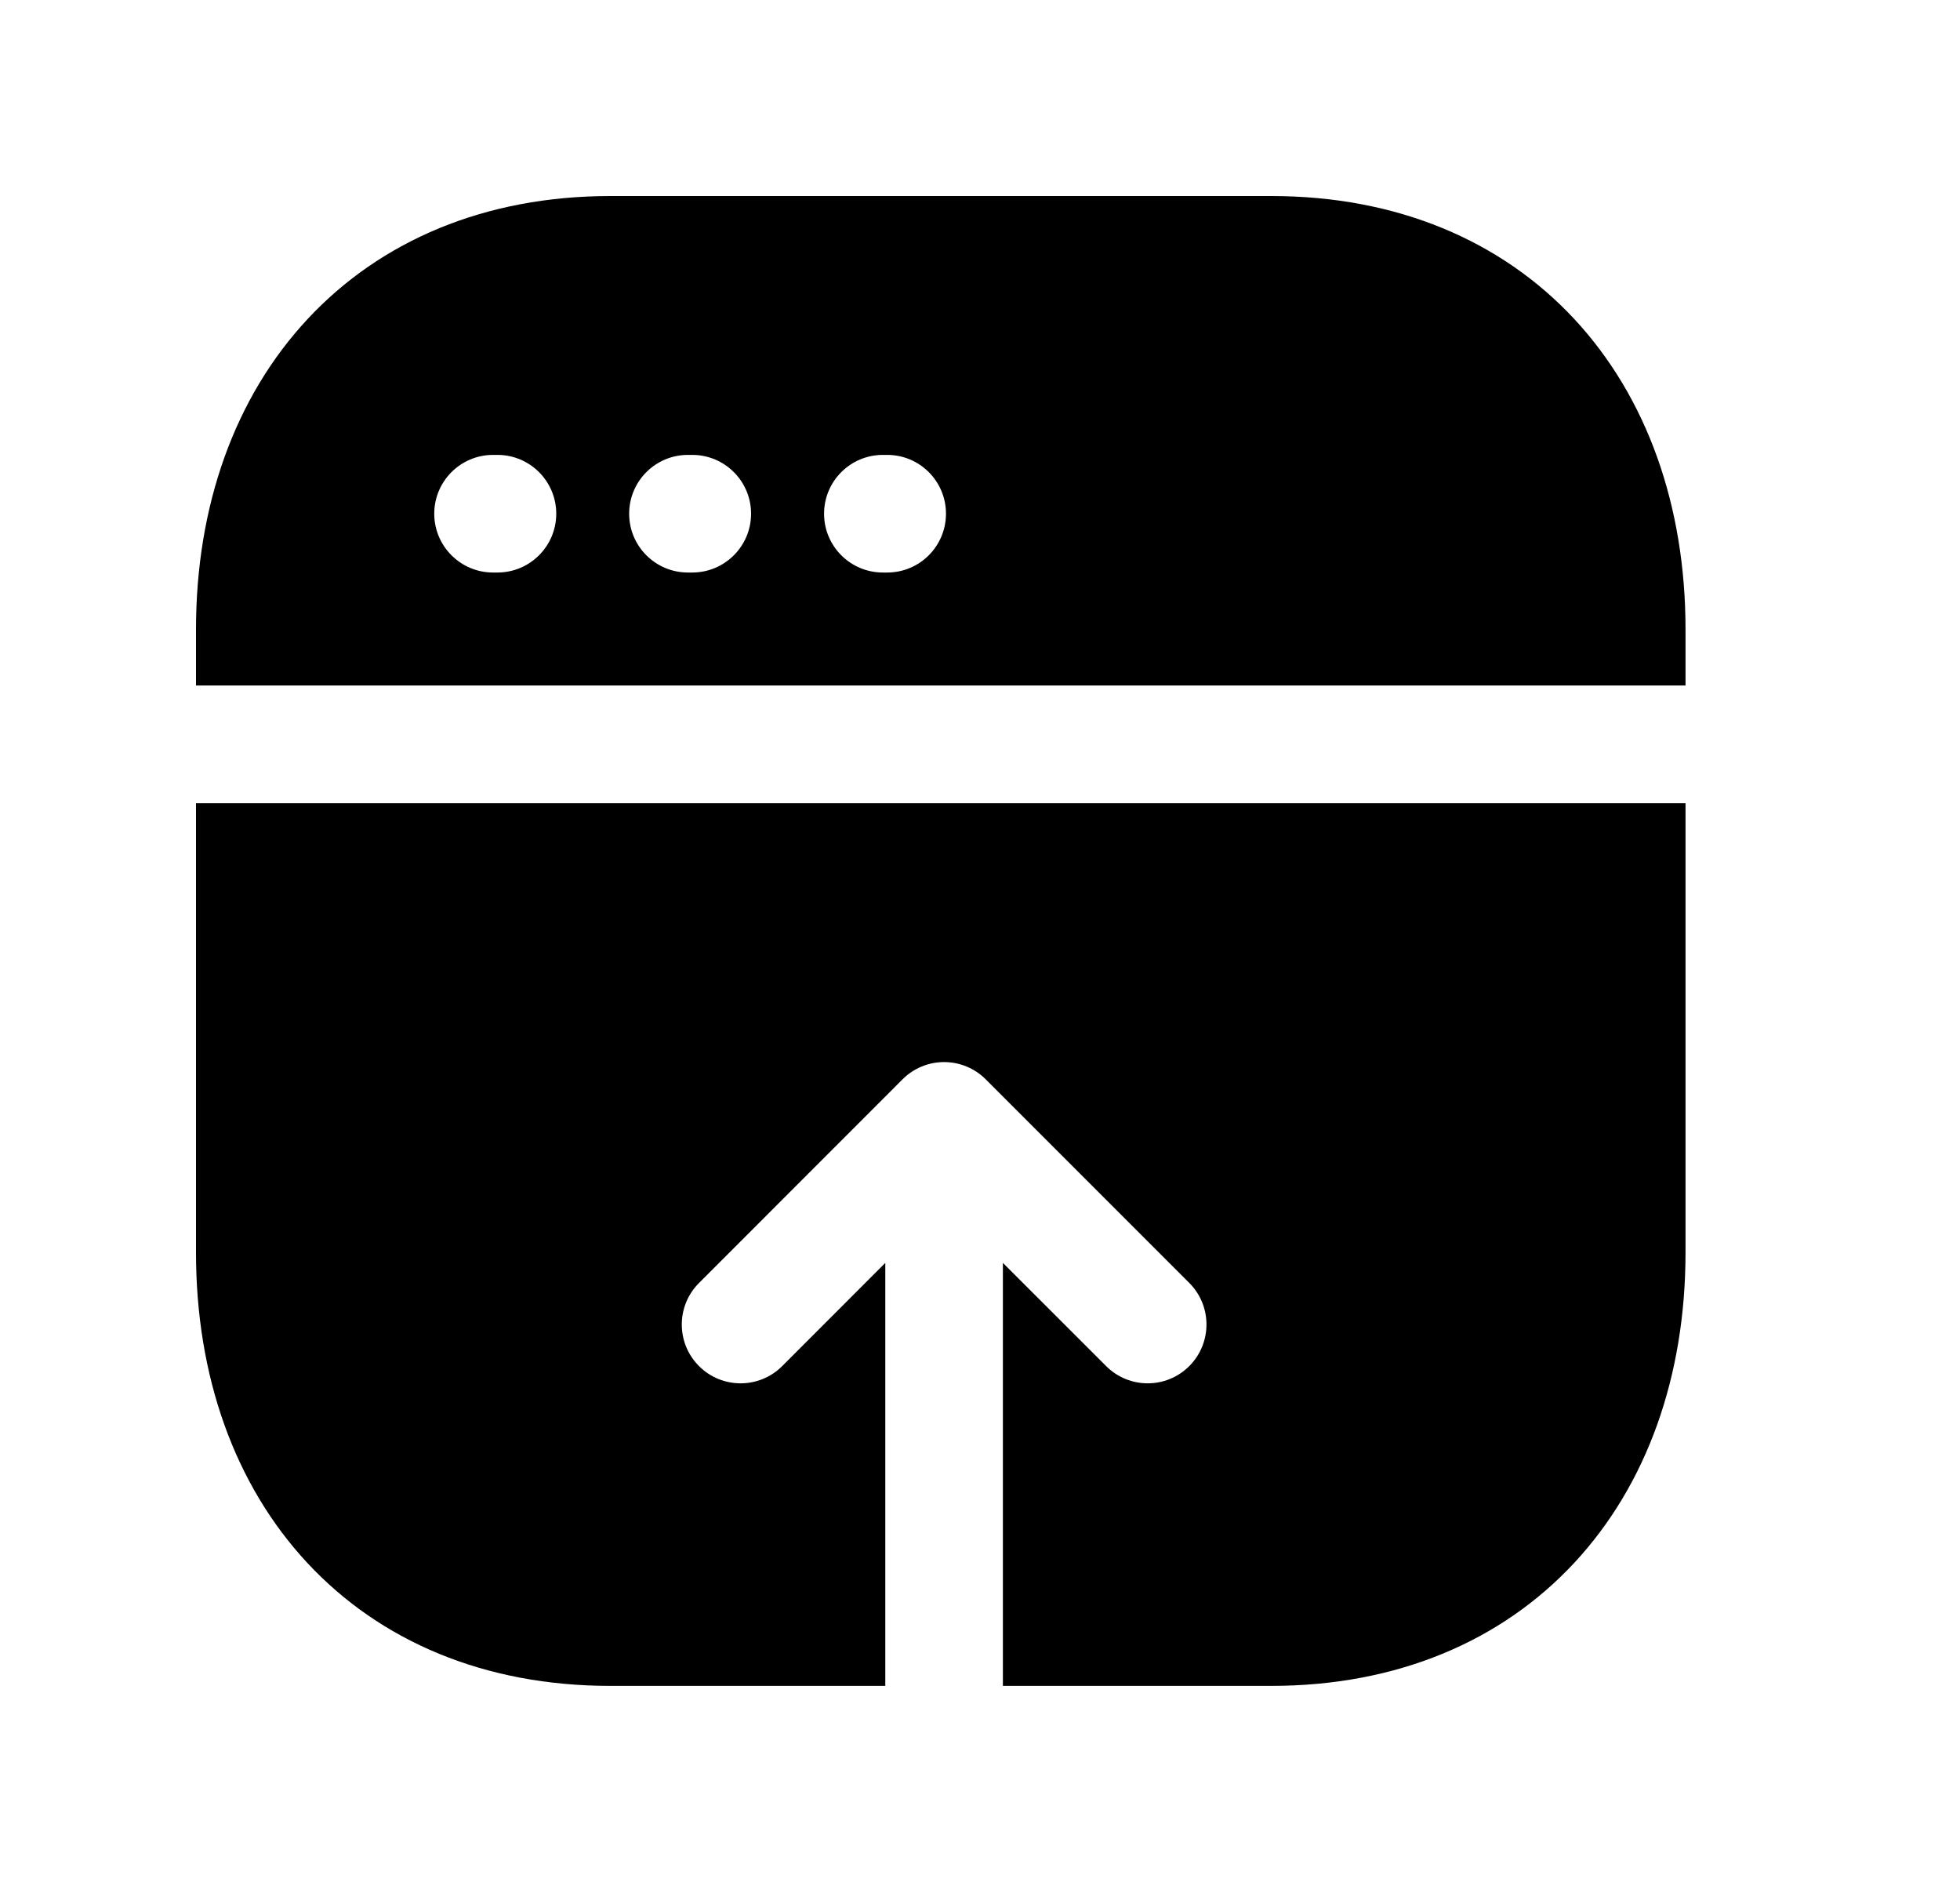 <svg width="25" height="24" viewBox="0 0 25 24" fill="none" xmlns="http://www.w3.org/2000/svg">
<path fill-rule="evenodd" clip-rule="evenodd" d="M7.783 2.5C6.189 2.5 4.856 3.068 3.924 4.068C2.995 5.064 2.5 6.45 2.5 8.026V8.742H21.499V8.026C21.499 6.45 21.007 5.065 20.08 4.068C19.148 3.067 17.815 2.5 16.217 2.5H7.783ZM6.289 5.801C5.875 5.801 5.539 6.137 5.539 6.551C5.539 6.965 5.875 7.301 6.289 7.301H6.345C6.759 7.301 7.095 6.965 7.095 6.551C7.095 6.137 6.759 5.801 6.345 5.801H6.289ZM8.775 5.801C8.36 5.801 8.025 6.137 8.025 6.551C8.025 6.965 8.36 7.301 8.775 7.301H8.83C9.244 7.301 9.58 6.965 9.58 6.551C9.58 6.137 9.244 5.801 8.83 5.801H8.775ZM11.261 5.801C10.847 5.801 10.511 6.137 10.511 6.551C10.511 6.965 10.847 7.301 11.261 7.301H11.316C11.731 7.301 12.066 6.965 12.066 6.551C12.066 6.137 11.731 5.801 11.316 5.801H11.261Z" fill="black"/>
<path d="M2.5 15.973V10.242H21.499V15.973C21.499 17.549 21.007 18.934 20.079 19.931C19.148 20.932 17.814 21.499 16.216 21.499H12.792V16.105L14.109 17.421C14.402 17.714 14.877 17.714 15.169 17.421C15.462 17.128 15.462 16.653 15.169 16.36L12.573 13.764C12.432 13.623 12.241 13.544 12.042 13.544C11.843 13.544 11.653 13.623 11.512 13.764L8.916 16.361C8.623 16.654 8.623 17.128 8.916 17.421C9.209 17.714 9.684 17.714 9.977 17.421L11.292 16.105V21.499H7.783C6.185 21.499 4.852 20.932 3.92 19.931C2.992 18.934 2.5 17.549 2.5 15.973Z" fill="black"/>
</svg>